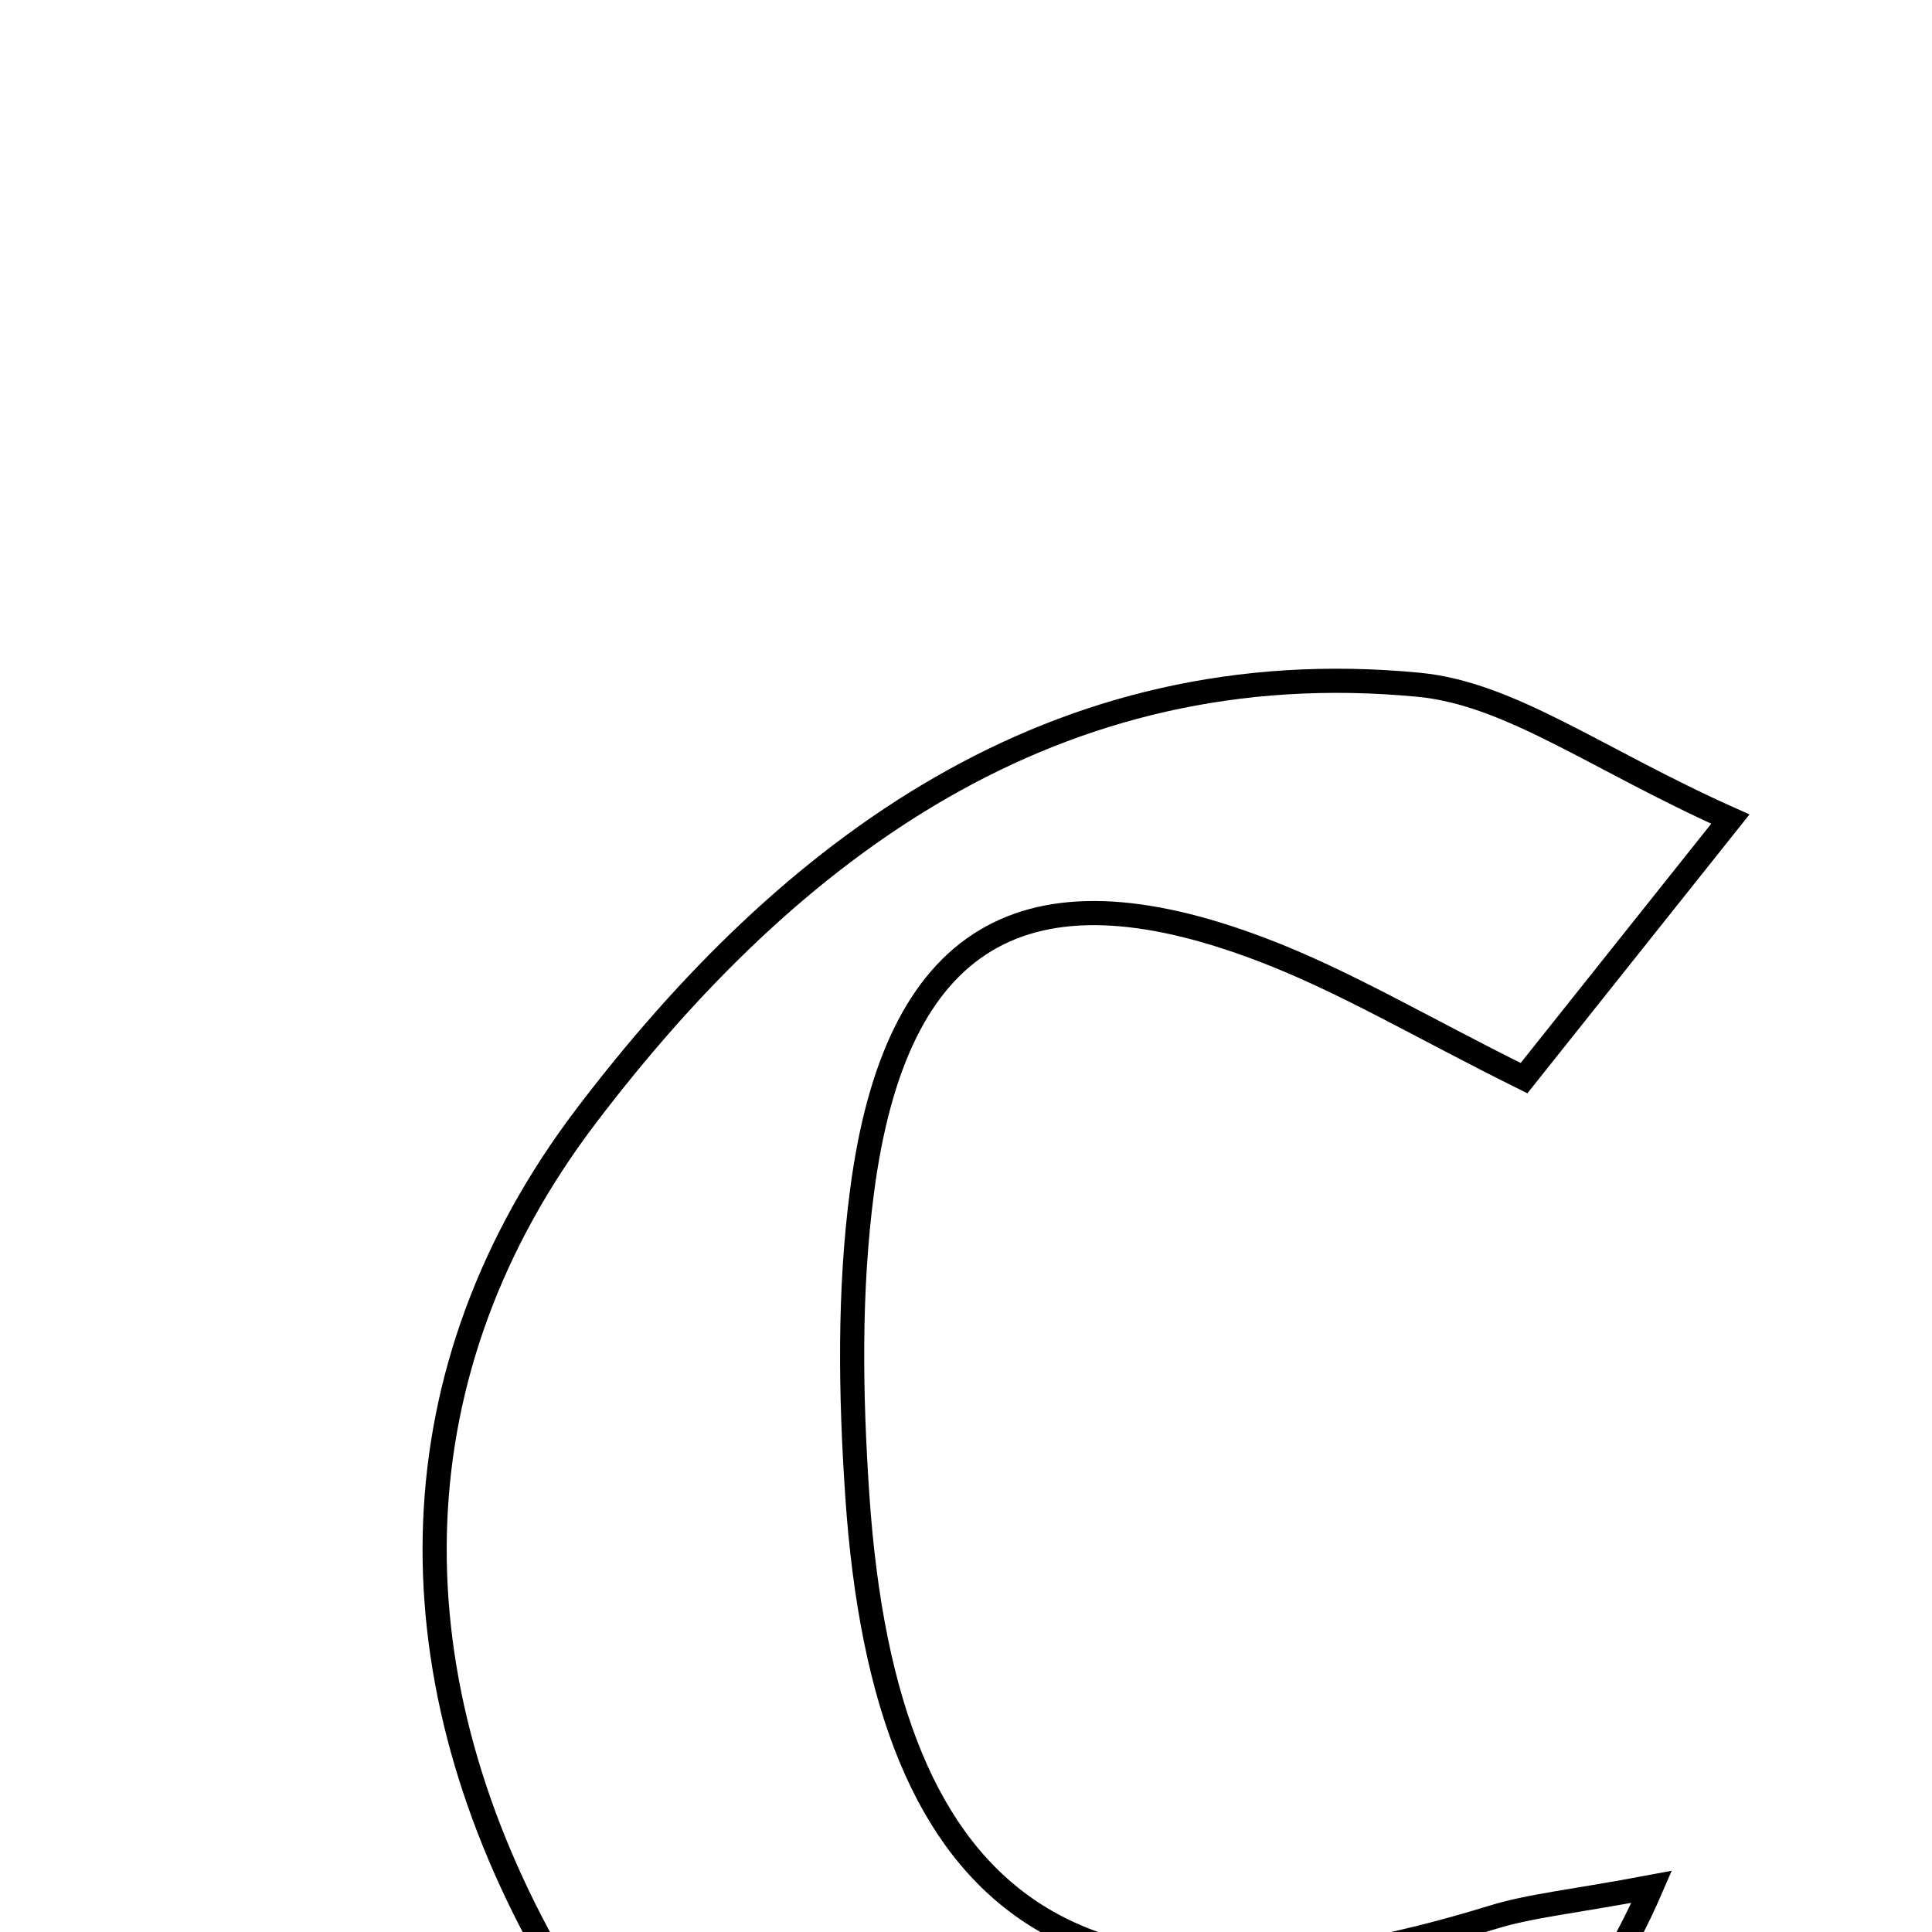 <svg xmlns="http://www.w3.org/2000/svg" viewBox="0.0 0.0 24.0 24.0" height="200px" width="200px"><path fill="none" stroke="black" stroke-width=".3" stroke-opacity="1.0"  filling="0" d="M17.628 8.507 C18.767 8.617 19.838 9.435 21.495 10.175 C20.422 11.522 19.705 12.422 18.932 13.393 C17.656 12.761 16.698 12.184 15.668 11.794 C12.721 10.674 11.125 11.625 10.709 14.795 C10.545 16.04 10.565 17.325 10.65 18.582 C11.005 23.813 13.421 25.394 18.537 23.819 C19.017 23.671 19.53 23.625 20.517 23.439 C19.005 26.95 16.172 27.382 13.543 27.622 C10.751 27.878 8.191 26.768 6.769 24.198 C4.843 20.718 4.889 17.012 7.283 13.861 C9.796 10.553 13.096 8.07 17.628 8.507"></path></svg>